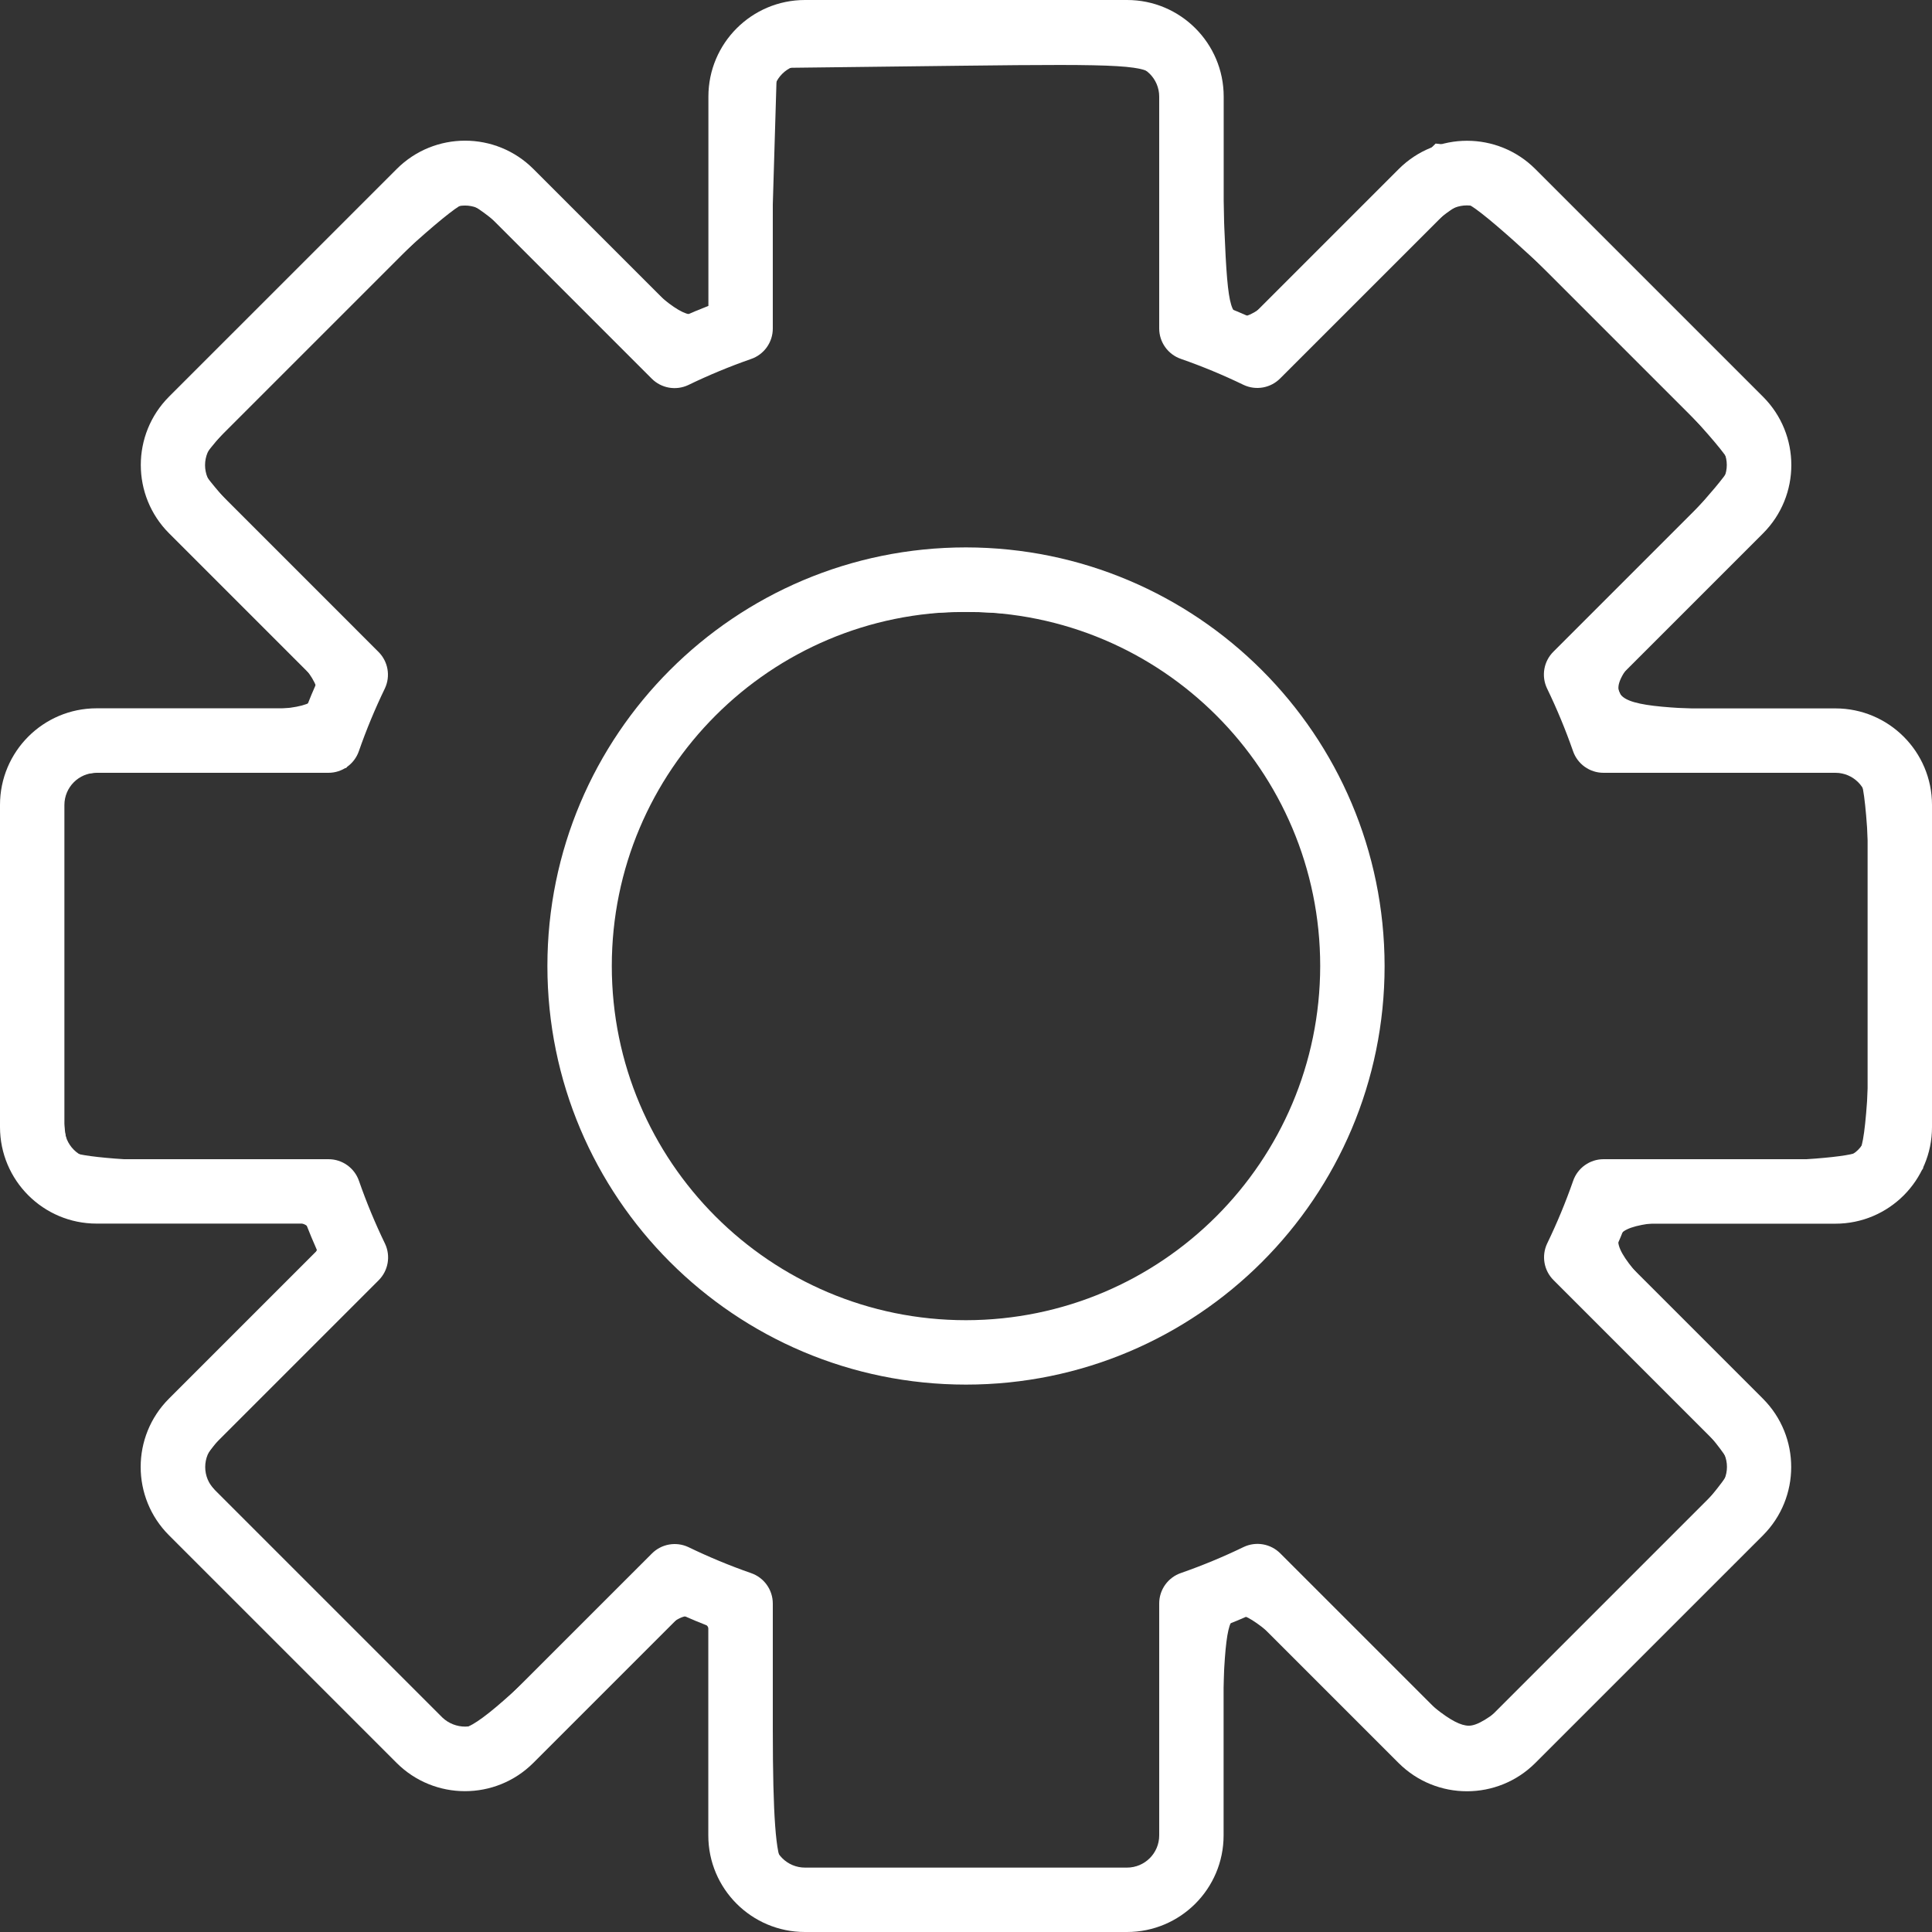 <?xml version="1.0" encoding="UTF-8" standalone="no"?>
<svg
   xmlns:dc="http://purl.org/dc/elements/1.1/"
   xmlns:cc="http://creativecommons.org/ns#"
   xmlns:rdf="http://www.w3.org/1999/02/22-rdf-syntax-ns#"
   xmlns:svg="http://www.w3.org/2000/svg"
   xmlns="http://www.w3.org/2000/svg"
   xmlns:sodipodi="http://sodipodi.sourceforge.net/DTD/sodipodi-0.dtd"
   xmlns:inkscape="http://www.inkscape.org/namespaces/inkscape"
   height="480pt"
   viewBox="0 0 480 480"
   width="480pt"
   version="1.1"
   id="svg4297"
   sodipodi:docname="settings.svg"
   inkscape:version="1.0 (6e3e5246a0, 2020-05-07)">
  <rect x="0" y="0" width="480" height="480" fill="#333333" stroke="none"/>
  <defs
     id="defs4301" />
  <sodipodi:namedview
     pagecolor="#ffffff"
     bordercolor="#666666"
     borderopacity="1"
     objecttolerance="10"
     gridtolerance="10"
     guidetolerance="10"
     inkscape:pageopacity="0"
     inkscape:pageshadow="2"
     inkscape:window-width="1853"
     inkscape:window-height="1025"
     id="namedview4299"
     showgrid="false"
     inkscape:zoom="0.36875"
     inkscape:cx="320"
     inkscape:cy="320"
     inkscape:window-x="67"
     inkscape:window-y="27"
     inkscape:window-maximized="1"
     inkscape:current-layer="svg4297"
     inkscape:document-rotation="0"
     showborder="false" />
  <path
     style="fill:#ffffff"
     d="m456 176h-52c-.848-2.176-1.777-4.391-2.785-6.68l36.801-36.801c9.379-9.375 9.379-24.578 0-33.953l-56.559-56.559c-9.375-9.379-24.578-9.379-33.953 0l-36.801 36.801c-2.289-1.008-4.504-1.938-6.68-2.785v-52.023c0-13.254-10.746-24-24-24h-80.023c-13.254 0-24 10.746-24 24v52c-2.176.848-4.391 1.777-6.68 2.785l-36.801-36.801c-9.375-9.379-24.578-9.379-33.953 0l-56.566 56.559c-9.359 9.383-9.359 24.57 0 33.953l36.801 36.801c-1.008 2.289-1.938 4.504-2.785 6.68h-52.016c-13.254 0-24 10.746-24 24v80.023c0 13.254 10.746 24 24 24h52c.848 2.176 1.777 4.391 2.785 6.68l-36.801 36.801c-9.379 9.375-9.379 24.578 0 33.953l56.559 56.559c9.383 9.359 24.57 9.359 33.953 0l36.801-36.801c2.289 1.008 4.504 1.938 6.68 2.785v52.023c0 13.254 10.746 24 24 24h80.023c13.254 0 24-10.746 24-24v-52c2.176-.848 4.391-1.777 6.68-2.785l36.801 36.801c9.383 9.359 24.57 9.359 33.953 0l56.566-56.559c9.359-9.383 9.359-24.57 0-33.953l-36.801-36.801c1.008-2.289 1.938-4.504 2.785-6.68h52.016c13.254 0 24-10.746 24-24v-80.023c0-13.254-10.746-24-24-24zm8 104c0 4.418-3.582 8-8 8h-57.602c-3.418 0-6.457 2.172-7.566 5.406-1.848 5.301-4.004 10.492-6.449 15.547-1.449 3.066-.809 6.715 1.602 9.102l40.719 40.723c1.504 1.5 2.352 3.539 2.352 5.664s-.848 4.16-2.352 5.664l-56.559 56.559c-3.172 3.02-8.156 3.02-11.328 0l-40.719-40.719c-2.391-2.41-6.039-3.051-9.105-1.602-5.055 2.445-10.242 4.598-15.543 6.449-3.266 1.098-5.461 4.164-5.449 7.605v57.602c0 4.418-3.582 8-8 8h-80c-4.418 0-8-3.582-8-8v-57.602c0-3.418-2.172-6.457-5.406-7.566-5.301-1.848-10.492-4.004-15.547-6.449-3.066-1.449-6.715-.809-9.102 1.602l-40.723 40.719c-3.172 3.02-8.152 3.02-11.328 0l-56.559-56.559c-1.504-1.5-2.352-3.539-2.352-5.664s.848-4.164 2.352-5.664l40.719-40.719c2.41-2.391 3.051-6.039 1.602-9.105-2.445-5.055-4.598-10.242-6.449-15.543-1.098-3.266-4.164-5.461-7.605-5.449h-57.602c-4.418 0-8-3.582-8-8v-80c0-4.418 3.582-8 8-8h57.602c3.418 0 6.457-2.172 7.566-5.406 1.848-5.301 4.004-10.492 6.449-15.547 1.449-3.066.809-6.715-1.602-9.102l-40.719-40.723c-1.504-1.5-2.352-3.539-2.352-5.664s.848-4.16 2.352-5.664l56.559-56.559c3.168-3.027 8.16-3.027 11.328 0l40.719 40.719c2.391 2.41 6.039 3.051 9.105 1.602 5.055-2.445 10.242-4.598 15.543-6.449 3.266-1.098 5.461-4.164 5.449-7.605v-57.602c0-4.418 3.582-8 8-8h80c4.418 0 8 3.582 8 8v57.602c0 3.418 2.172 6.457 5.406 7.566 5.301 1.848 10.492 4.004 15.547 6.449 3.066 1.449 6.715.809 9.102-1.602l40.723-40.719c3.172-3.02 8.152-3.02 11.328 0l56.559 56.559c1.504 1.5 2.352 3.539 2.352 5.664s-.848 4.164-2.352 5.664l-40.719 40.719c-2.41 2.391-3.051 6.039-1.602 9.105 2.445 5.055 4.598 10.242 6.449 15.543 1.098 3.266 4.164 5.461 7.605 5.449h57.602c4.418 0 8 3.582 8 8zm0 0"
     id="path4293" />
  <path
     style="fill:#ffffff"
     d="m240 136c-57.438 0-104 46.562-104 104s46.562 104 104 104 104-46.562 104-104c-.066-57.41-46.59-103.934-104-104zm0 192c-48.602 0-88-39.398-88-88s39.398-88 88-88 88 39.398 88 88c-.059 48.578-39.422 87.941-88 88zm0 0"
     id="path4295" />
  <path
     style="fill:#ffffff;stroke-width:2.712"
     d="m 292.61,454.589 c -22.684,-4.294 -50.775,-19.56 -68.369,-37.155 -54.762,-54.762 -55.201,-138.873 -1.007,-193.189 27.889,-27.952 57.616,-40.406 96.309,-40.349 26.17,0.038 44.032,4.415 66.168,16.213 19.799,10.553 45.896,36.933 55.726,56.331 27.221,53.718 17.565,117.58 -24.081,159.27 -33.532,33.566 -78.603,47.613 -124.745,38.878 z m 55.606,-20.065 c 21.657,-4.926 44.972,-18.887 60.629,-36.306 26.4,-29.37 35.755,-74.036 23.77,-113.495 -10.95,-36.05 -42.01,-67.315 -77.431,-77.941 -18.371,-5.512 -53.963,-5.388 -70.893,0.246 -46.4,15.441 -78.52,56.106 -81.757,103.507 -4.081,59.75 32.626,110.533 89.964,124.463 18.998,4.615 33.903,4.489 55.718,-0.473 z"
     id="path4305"
     inkscape:connector-curvature="0"
     transform="scale(0.75)" />
  <path
     style="fill:#ffffff;stroke-width:2.712"
     d="m 254.314,635.561 c -15.719,-6.841 -17.297,-11.974 -17.297,-56.272 0,-38.009 -0.285,-40.131 -5.772,-43.068 -5.225,-2.796 -8.381,-0.489 -33.278,24.323 -28.583,28.486 -37.515,33.628 -51.681,29.752 -8.997,-2.462 -88.609,-79.928 -95.48,-92.908 -7.483,-14.135 -3.263,-22.225 27.91,-53.512 26.004,-26.099 28.408,-29.344 25.608,-34.576 -2.927,-5.469 -5.097,-5.774 -41.095,-5.774 -62.158,0 -62.143,0.02 -62.143,-82.845 0,-84.561 0.552,-85.29 64.5,-85.29 49.884,0 50.157,-0.732 13.817,-36.935 -29.207,-29.098 -34.539,-38.654 -29.718,-53.263 3.004,-9.101 79.957,-88.034 91.561,-93.917 7.572,-3.839 18.556,-3.836 26.119,0.006 3.258,1.655 17.67,14.599 32.026,28.765 21.38,21.096 27.145,25.425 31.864,23.927 5.538,-1.758 5.762,-3.413 5.762,-42.595 V 20.61 l 9.22,-9.22 9.22,-9.22 h 62.516 c 41.468,0 64.829,1.054 69.386,3.13 13.964,6.363 16.268,13.865 17.765,57.857 1.252,36.793 1.86,40.739 6.403,41.608 3.431,0.656 14.362,-8.247 34.534,-28.124 l 29.514,-29.084 12.706,1.432 c 12.232,1.379 14.349,3.085 56.79,45.781 27.198,27.361 44.794,47.206 45.936,51.807 3.361,13.539 -1.46,21.815 -29.02,49.821 -36.714,37.309 -36.736,37.253 15.398,38.992 63.091,2.105 61.582,-0.097 60.447,88.212 l -0.816,63.539 -7.51,7.514 c -7.43,7.434 -7.964,7.528 -50.138,8.87 -54.172,1.723 -54.124,1.624 -18.66,37.721 27.3,27.787 32.89,37.063 30.384,50.419 -2.021,10.773 -85.816,95.175 -97.84,98.55 -14.253,4 -22.972,-0.981 -51.515,-29.426 -19.23,-19.165 -28.711,-26.825 -31.756,-25.656 -3.647,1.399 -4.488,8.047 -5.263,41.597 -1.44,62.303 -2.089,62.778 -85.581,62.621 -41.33,-0.078 -58.616,-1.089 -64.824,-3.791 z M 381.21,615.986 c 4.407,-3.989 4.959,-9.275 4.959,-47.492 v -43.004 l 15.166,-6.707 c 10.582,-4.68 16.524,-5.954 19.661,-4.217 2.472,1.37 16.676,14.776 31.563,29.792 20.271,20.447 28.812,27.302 34.016,27.302 5.35,0 16.12,-9.246 46.831,-40.203 23.877,-24.069 39.883,-42.317 39.883,-45.47 0,-3.093 -12.313,-17.542 -29.831,-35.005 -18.743,-18.685 -29.789,-31.771 -29.719,-35.208 0.062,-3.008 2.807,-10.961 6.102,-17.673 l 5.99,-12.203 43.198,-0.749 c 26.227,-0.455 44.605,-1.917 46.78,-3.722 5.201,-4.316 5.201,-119.623 0,-123.939 -2.175,-1.805 -20.553,-3.267 -46.78,-3.722 l -43.198,-0.749 -5.99,-12.203 c -3.294,-6.712 -6.04,-14.665 -6.102,-17.673 -0.07,-3.437 10.976,-16.523 29.719,-35.208 16.407,-16.356 29.831,-31.575 29.831,-33.82 0,-6.286 -81.688,-86.858 -88.06,-86.858 -3.276,0 -17.454,12.006 -35.9,30.399 l -30.485,30.399 -10.235,-3.574 c -23.231,-8.111 -22.438,-6.25 -22.438,-52.701 0,-28.901 -1.027,-42.858 -3.393,-46.093 -3.056,-4.18 -9.442,-4.567 -64.407,-3.908 L 257.356,22.508 256,67.715 c -0.746,24.864 -1.991,45.838 -2.767,46.609 -2.391,2.375 -27.319,12.591 -30.724,12.591 -1.766,0 -16.593,-13.424 -32.949,-29.831 -18.106,-18.163 -31.865,-29.831 -35.176,-29.831 -6.442,0 -88.214,80.455 -88.214,86.793 0,2.281 13.424,17.529 29.831,33.885 19.408,19.348 29.831,31.766 29.831,35.541 0,3.192 -2.498,11.45 -5.551,18.351 l -5.551,12.548 H 72.644 c -23.824,0 -44.361,1.218 -47.331,2.807 -4.94,2.644 -5.245,6.254 -5.245,62.041 0,45.771 0.814,59.909 3.582,62.206 2.175,1.805 20.553,3.267 46.78,3.722 l 43.198,0.749 5.99,12.203 c 3.294,6.712 6.04,14.58 6.102,17.484 0.067,3.171 -11.809,17.363 -29.719,35.516 -16.407,16.629 -29.831,32.466 -29.831,35.194 0,5.983 76.952,84.291 84.865,86.36 4.332,1.133 12.54,-5.38 37.304,-29.601 C 205.802,525.974 220.746,512 221.549,512 c 4.646,0 28.209,11.801 31.062,15.557 2.365,3.114 3.39,16.846 3.39,45.436 0,28.252 1.01,41.984 3.254,44.227 2.324,2.324 19.508,3.254 60.125,3.254 49.114,0 57.548,-0.612 61.831,-4.488 z"
     id="path4307"
     inkscape:connector-curvature="0"
     transform="scale(0.75)" />
</svg>
